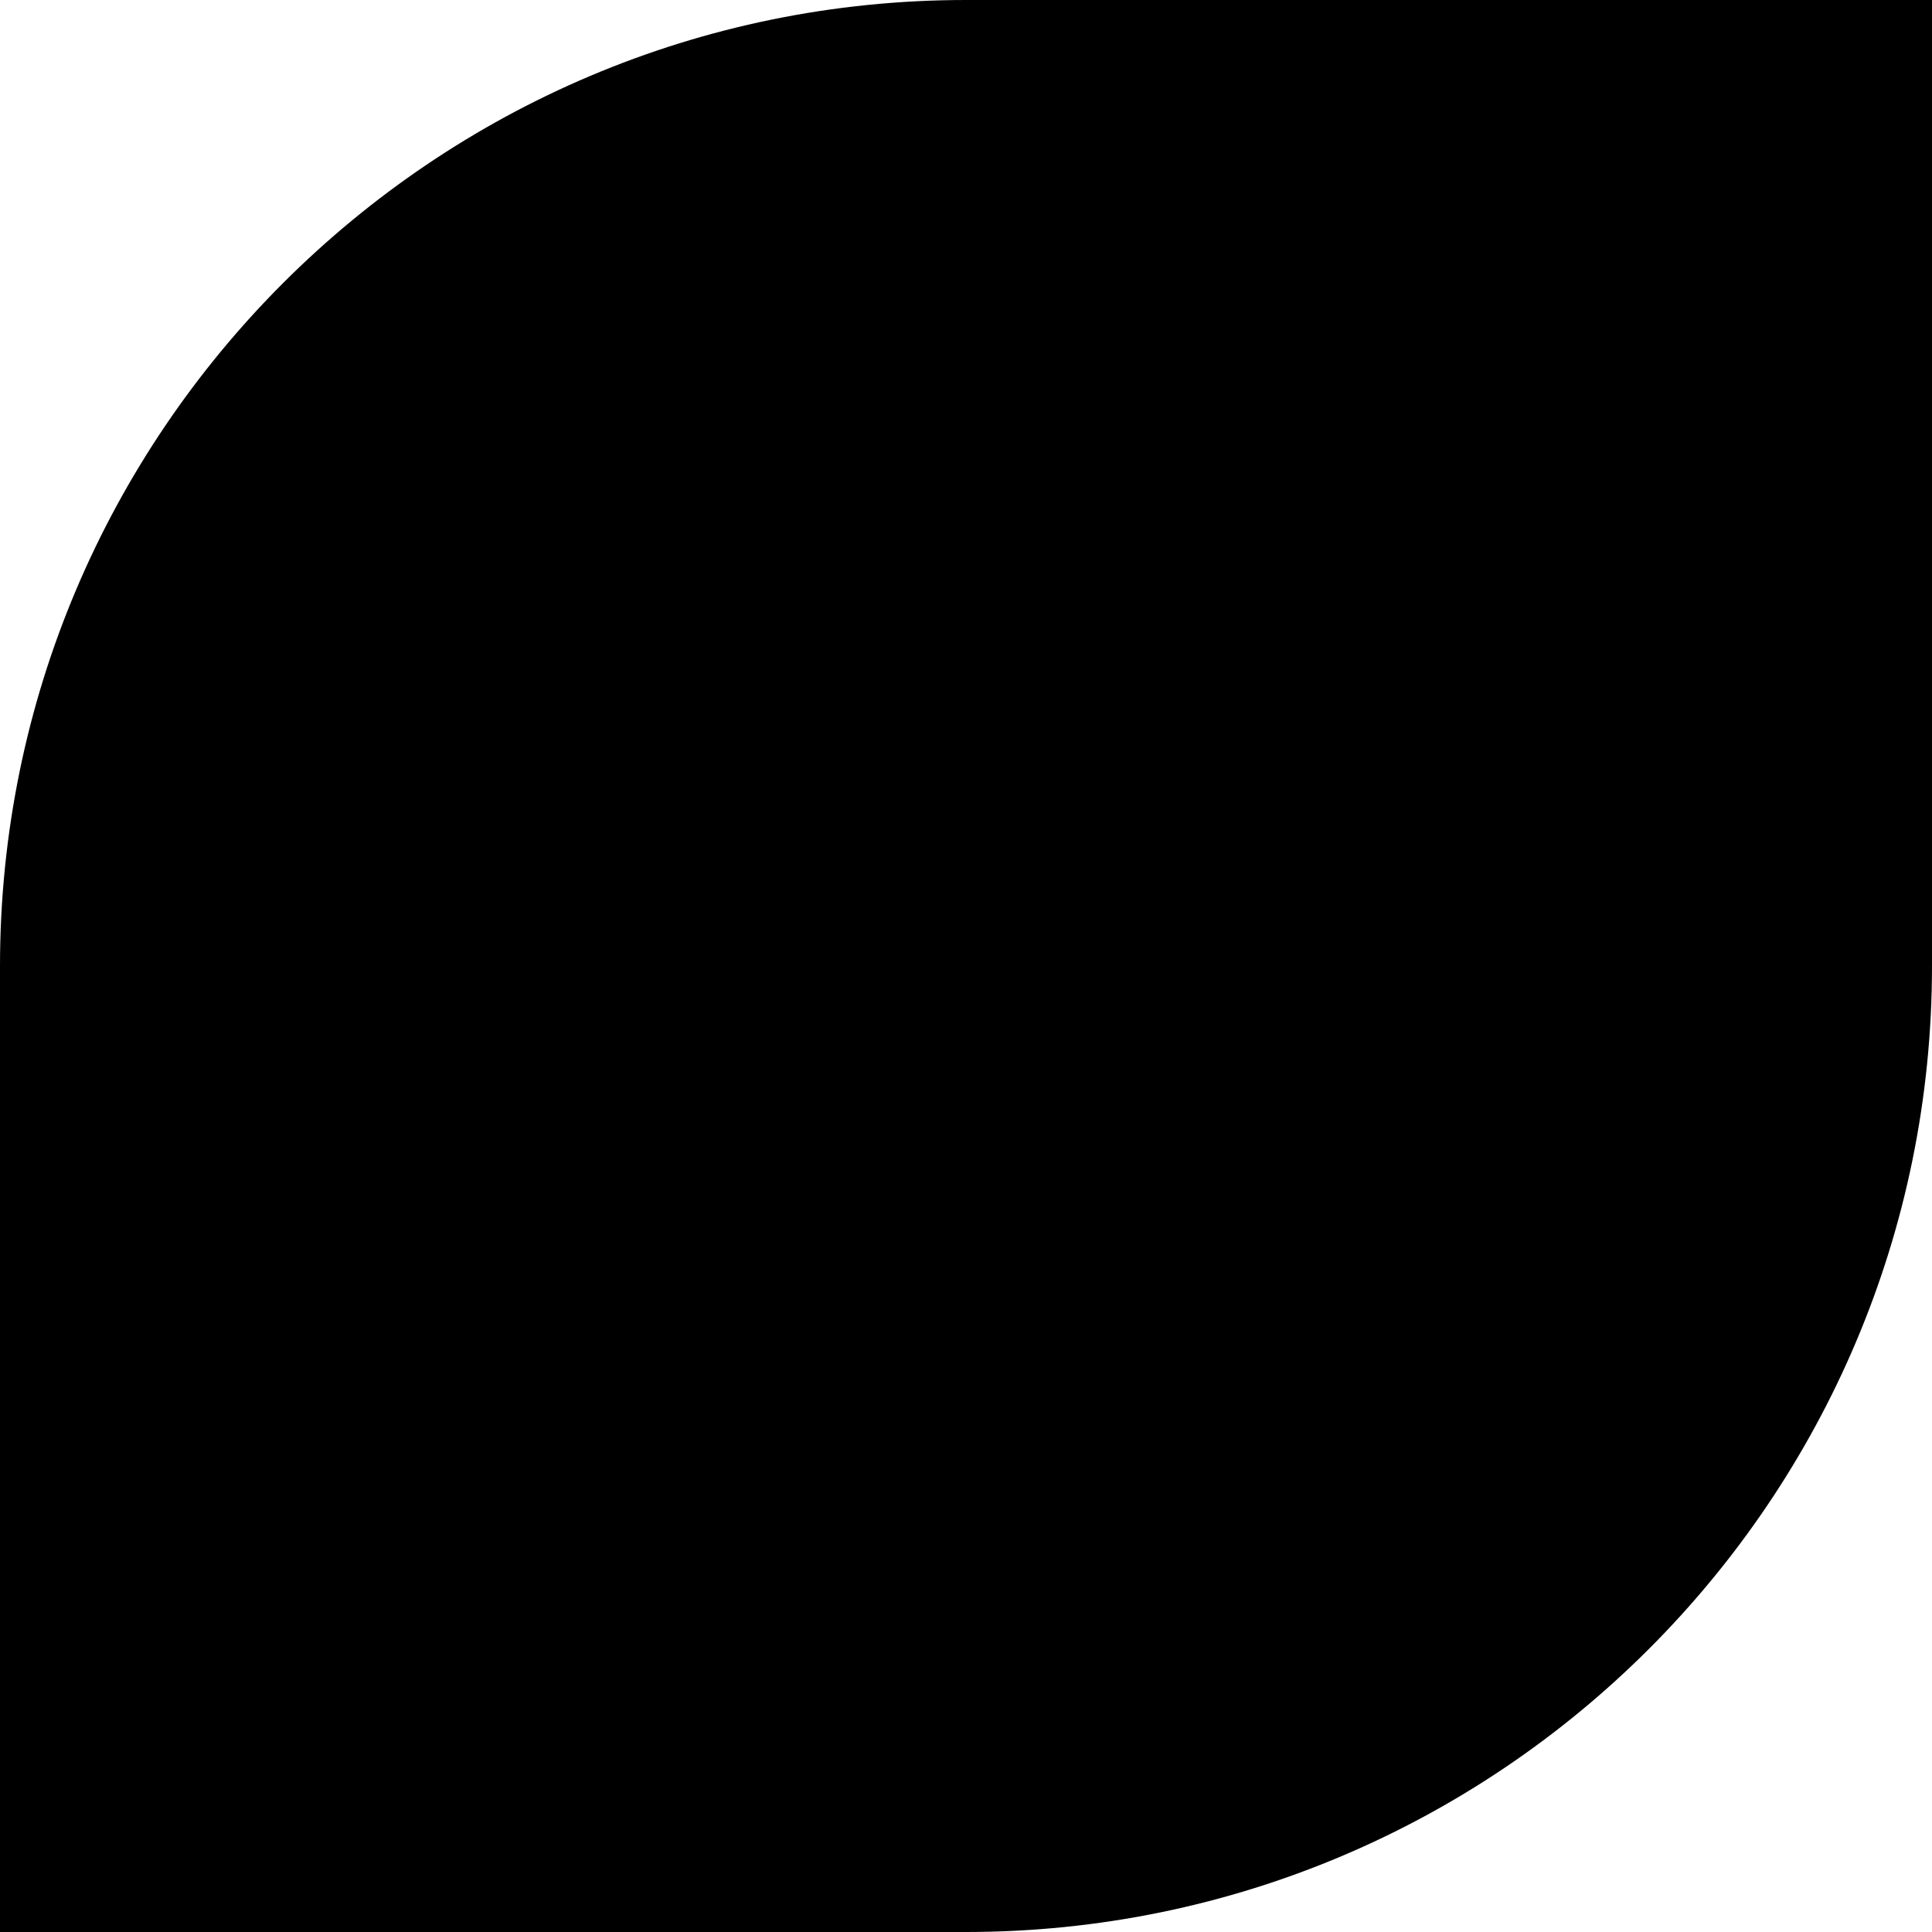 <svg viewBox="0 0 1000 1000" xmlns="http://www.w3.org/2000/svg" xml:space="preserve" fill-rule="evenodd" clip-rule="evenodd"
  stroke-linejoin="round" stroke-miterlimit="2">
  <path d="M500 0h500v500c0 275.958-224.042 500-500 500H0V500C0 224.042 224.042 0 500 0Z" />
</svg>